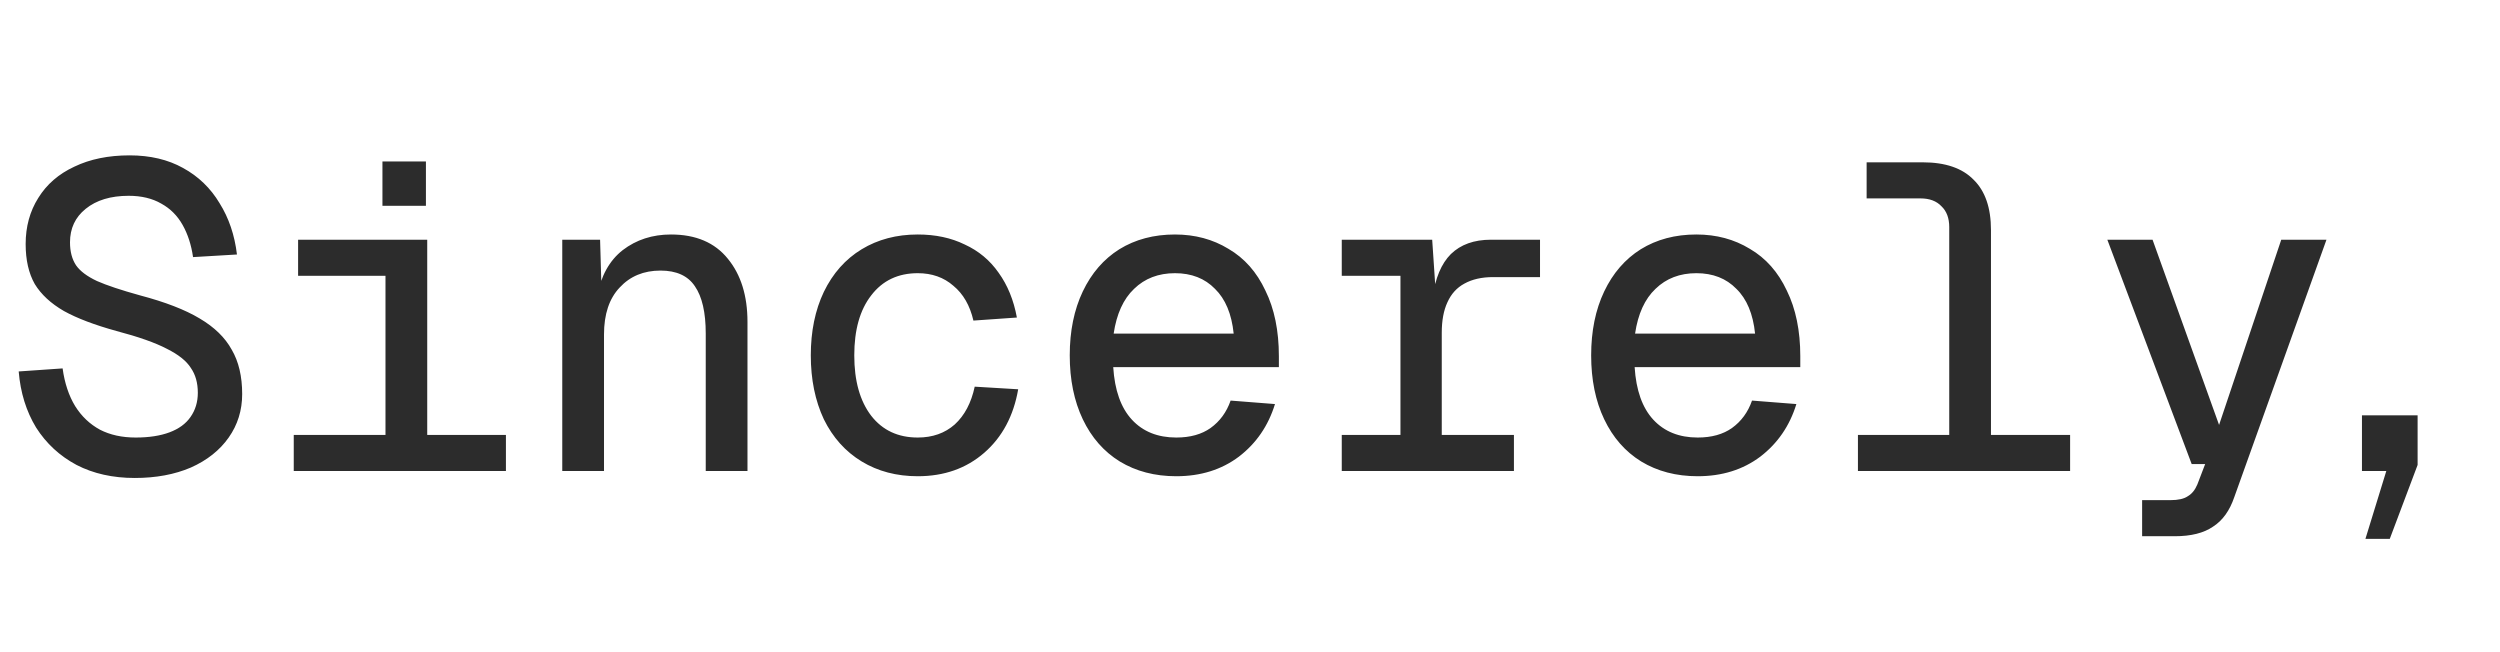 <svg width="138" height="36" viewBox="0 0 138 36" fill="none" xmlns="http://www.w3.org/2000/svg">
<path d="M7.44 26.384C6.224 26.384 5.152 26.144 4.224 25.664C3.296 25.168 2.552 24.48 1.992 23.6C1.448 22.704 1.128 21.672 1.032 20.504L3.456 20.336C3.568 21.152 3.8 21.848 4.152 22.424C4.504 22.984 4.96 23.416 5.52 23.72C6.08 24.008 6.736 24.152 7.488 24.152C8.224 24.152 8.848 24.056 9.36 23.864C9.872 23.672 10.256 23.392 10.512 23.024C10.784 22.64 10.92 22.192 10.92 21.68C10.92 21.136 10.792 20.68 10.536 20.312C10.296 19.928 9.856 19.576 9.216 19.256C8.576 18.92 7.648 18.592 6.432 18.272C5.216 17.936 4.248 17.568 3.528 17.168C2.808 16.752 2.272 16.256 1.92 15.68C1.584 15.088 1.416 14.352 1.416 13.472C1.416 12.512 1.648 11.664 2.112 10.928C2.576 10.176 3.24 9.6 4.104 9.2C4.968 8.784 5.984 8.576 7.152 8.576C8.288 8.576 9.272 8.808 10.104 9.272C10.952 9.736 11.624 10.384 12.12 11.216C12.632 12.032 12.952 12.976 13.08 14.048L10.656 14.192C10.56 13.52 10.368 12.928 10.08 12.416C9.792 11.904 9.4 11.512 8.904 11.24C8.408 10.952 7.808 10.808 7.104 10.808C6.112 10.808 5.32 11.048 4.728 11.528C4.152 11.992 3.864 12.608 3.864 13.376C3.864 13.888 3.976 14.312 4.2 14.648C4.424 14.968 4.808 15.256 5.352 15.512C5.896 15.752 6.688 16.016 7.728 16.304C9.12 16.672 10.216 17.096 11.016 17.576C11.832 18.056 12.424 18.632 12.792 19.304C13.176 19.96 13.368 20.776 13.368 21.752C13.368 22.648 13.12 23.448 12.624 24.152C12.128 24.856 11.432 25.408 10.536 25.808C9.64 26.192 8.608 26.384 7.44 26.384ZM21.279 13.232H23.583V26H21.279V13.232ZM16.215 24.008H27.927V26H16.215V24.008ZM16.455 13.232H23.439V15.224H16.455V13.232ZM21.111 8.912H23.511V11.36H21.111V8.912ZM31.037 13.232H33.125L33.221 16.568L32.957 16.376C33.165 15.24 33.637 14.384 34.373 13.808C35.125 13.232 36.013 12.944 37.037 12.944C38.413 12.944 39.461 13.392 40.181 14.288C40.901 15.168 41.261 16.328 41.261 17.768V26H38.957V18.416C38.957 17.248 38.757 16.376 38.357 15.8C37.973 15.224 37.341 14.936 36.461 14.936C35.533 14.936 34.781 15.248 34.205 15.872C33.629 16.48 33.341 17.344 33.341 18.464V26H31.037V13.232ZM50.66 26.288C49.492 26.288 48.46 26.016 47.564 25.472C46.668 24.928 45.972 24.152 45.476 23.144C44.996 22.12 44.756 20.944 44.756 19.616C44.756 18.288 44.996 17.12 45.476 16.112C45.972 15.088 46.668 14.304 47.564 13.76C48.46 13.216 49.492 12.944 50.66 12.944C51.636 12.944 52.5 13.128 53.252 13.496C54.02 13.848 54.644 14.368 55.124 15.056C55.62 15.744 55.956 16.568 56.132 17.528L53.732 17.696C53.54 16.864 53.172 16.224 52.628 15.776C52.1 15.312 51.444 15.08 50.66 15.08C49.572 15.08 48.716 15.488 48.092 16.304C47.468 17.104 47.156 18.208 47.156 19.616C47.156 21.024 47.468 22.136 48.092 22.952C48.716 23.752 49.572 24.152 50.66 24.152C51.476 24.152 52.156 23.912 52.7 23.432C53.244 22.936 53.612 22.24 53.804 21.344L56.204 21.488C55.948 22.96 55.324 24.128 54.332 24.992C53.34 25.856 52.116 26.288 50.66 26.288ZM64.93 26.288C63.746 26.288 62.706 26.016 61.81 25.472C60.931 24.928 60.251 24.152 59.77 23.144C59.291 22.136 59.05 20.96 59.05 19.616C59.05 18.272 59.291 17.096 59.77 16.088C60.251 15.08 60.922 14.304 61.786 13.76C62.666 13.216 63.691 12.944 64.859 12.944C65.963 12.944 66.947 13.208 67.811 13.736C68.691 14.248 69.371 15.016 69.85 16.04C70.347 17.048 70.594 18.256 70.594 19.664V20.264H61.45C61.531 21.544 61.874 22.512 62.483 23.168C63.09 23.824 63.907 24.152 64.93 24.152C65.698 24.152 66.331 23.976 66.826 23.624C67.338 23.256 67.707 22.752 67.93 22.112L70.379 22.304C70.01 23.504 69.347 24.472 68.386 25.208C67.427 25.928 66.275 26.288 64.93 26.288ZM68.099 18.416C67.987 17.328 67.642 16.504 67.067 15.944C66.507 15.368 65.77 15.08 64.859 15.08C63.947 15.08 63.194 15.368 62.602 15.944C62.011 16.504 61.635 17.328 61.474 18.416H68.099ZM77.305 13.232H79.057L79.273 16.448L79.081 16.424C79.225 15.352 79.561 14.552 80.089 14.024C80.633 13.496 81.369 13.232 82.297 13.232H85.009V15.296H82.417C81.793 15.296 81.265 15.416 80.833 15.656C80.417 15.88 80.105 16.224 79.897 16.688C79.689 17.136 79.585 17.696 79.585 18.368V26H77.305V13.232ZM74.065 24.008H83.569V26H74.065V24.008ZM74.065 13.232H78.529V15.224H74.065V13.232ZM93.712 26.288C92.528 26.288 91.488 26.016 90.592 25.472C89.712 24.928 89.032 24.152 88.552 23.144C88.072 22.136 87.832 20.96 87.832 19.616C87.832 18.272 88.072 17.096 88.552 16.088C89.032 15.08 89.704 14.304 90.568 13.76C91.448 13.216 92.472 12.944 93.64 12.944C94.744 12.944 95.728 13.208 96.592 13.736C97.472 14.248 98.152 15.016 98.632 16.04C99.128 17.048 99.376 18.256 99.376 19.664V20.264H90.232C90.312 21.544 90.656 22.512 91.264 23.168C91.872 23.824 92.688 24.152 93.712 24.152C94.48 24.152 95.112 23.976 95.608 23.624C96.12 23.256 96.488 22.752 96.712 22.112L99.16 22.304C98.792 23.504 98.128 24.472 97.168 25.208C96.208 25.928 95.056 26.288 93.712 26.288ZM96.88 18.416C96.768 17.328 96.424 16.504 95.848 15.944C95.288 15.368 94.552 15.08 93.64 15.08C92.728 15.08 91.976 15.368 91.384 15.944C90.792 16.504 90.416 17.328 90.256 18.416H96.88ZM107.598 12.536C107.598 12.04 107.454 11.656 107.166 11.384C106.894 11.096 106.51 10.952 106.014 10.952H103.038V8.96H106.134C107.382 8.96 108.318 9.28 108.942 9.92C109.582 10.544 109.902 11.472 109.902 12.704V26H107.598V12.536ZM102.558 24.008H114.27V26H102.558V24.008ZM118.245 27.608H119.805C120.237 27.608 120.557 27.536 120.765 27.392C120.989 27.264 121.165 27.048 121.293 26.744L121.725 25.616H120.981L116.325 13.232H118.821L122.493 23.456L125.925 13.232H128.421L123.333 27.44C123.077 28.192 122.685 28.736 122.157 29.072C121.645 29.424 120.941 29.6 120.045 29.6H118.245V27.608ZM131.724 26H130.38V22.928H133.452V25.664L131.916 29.744H130.572L131.724 26Z" fill="#2C2C2C"/>
</svg>
